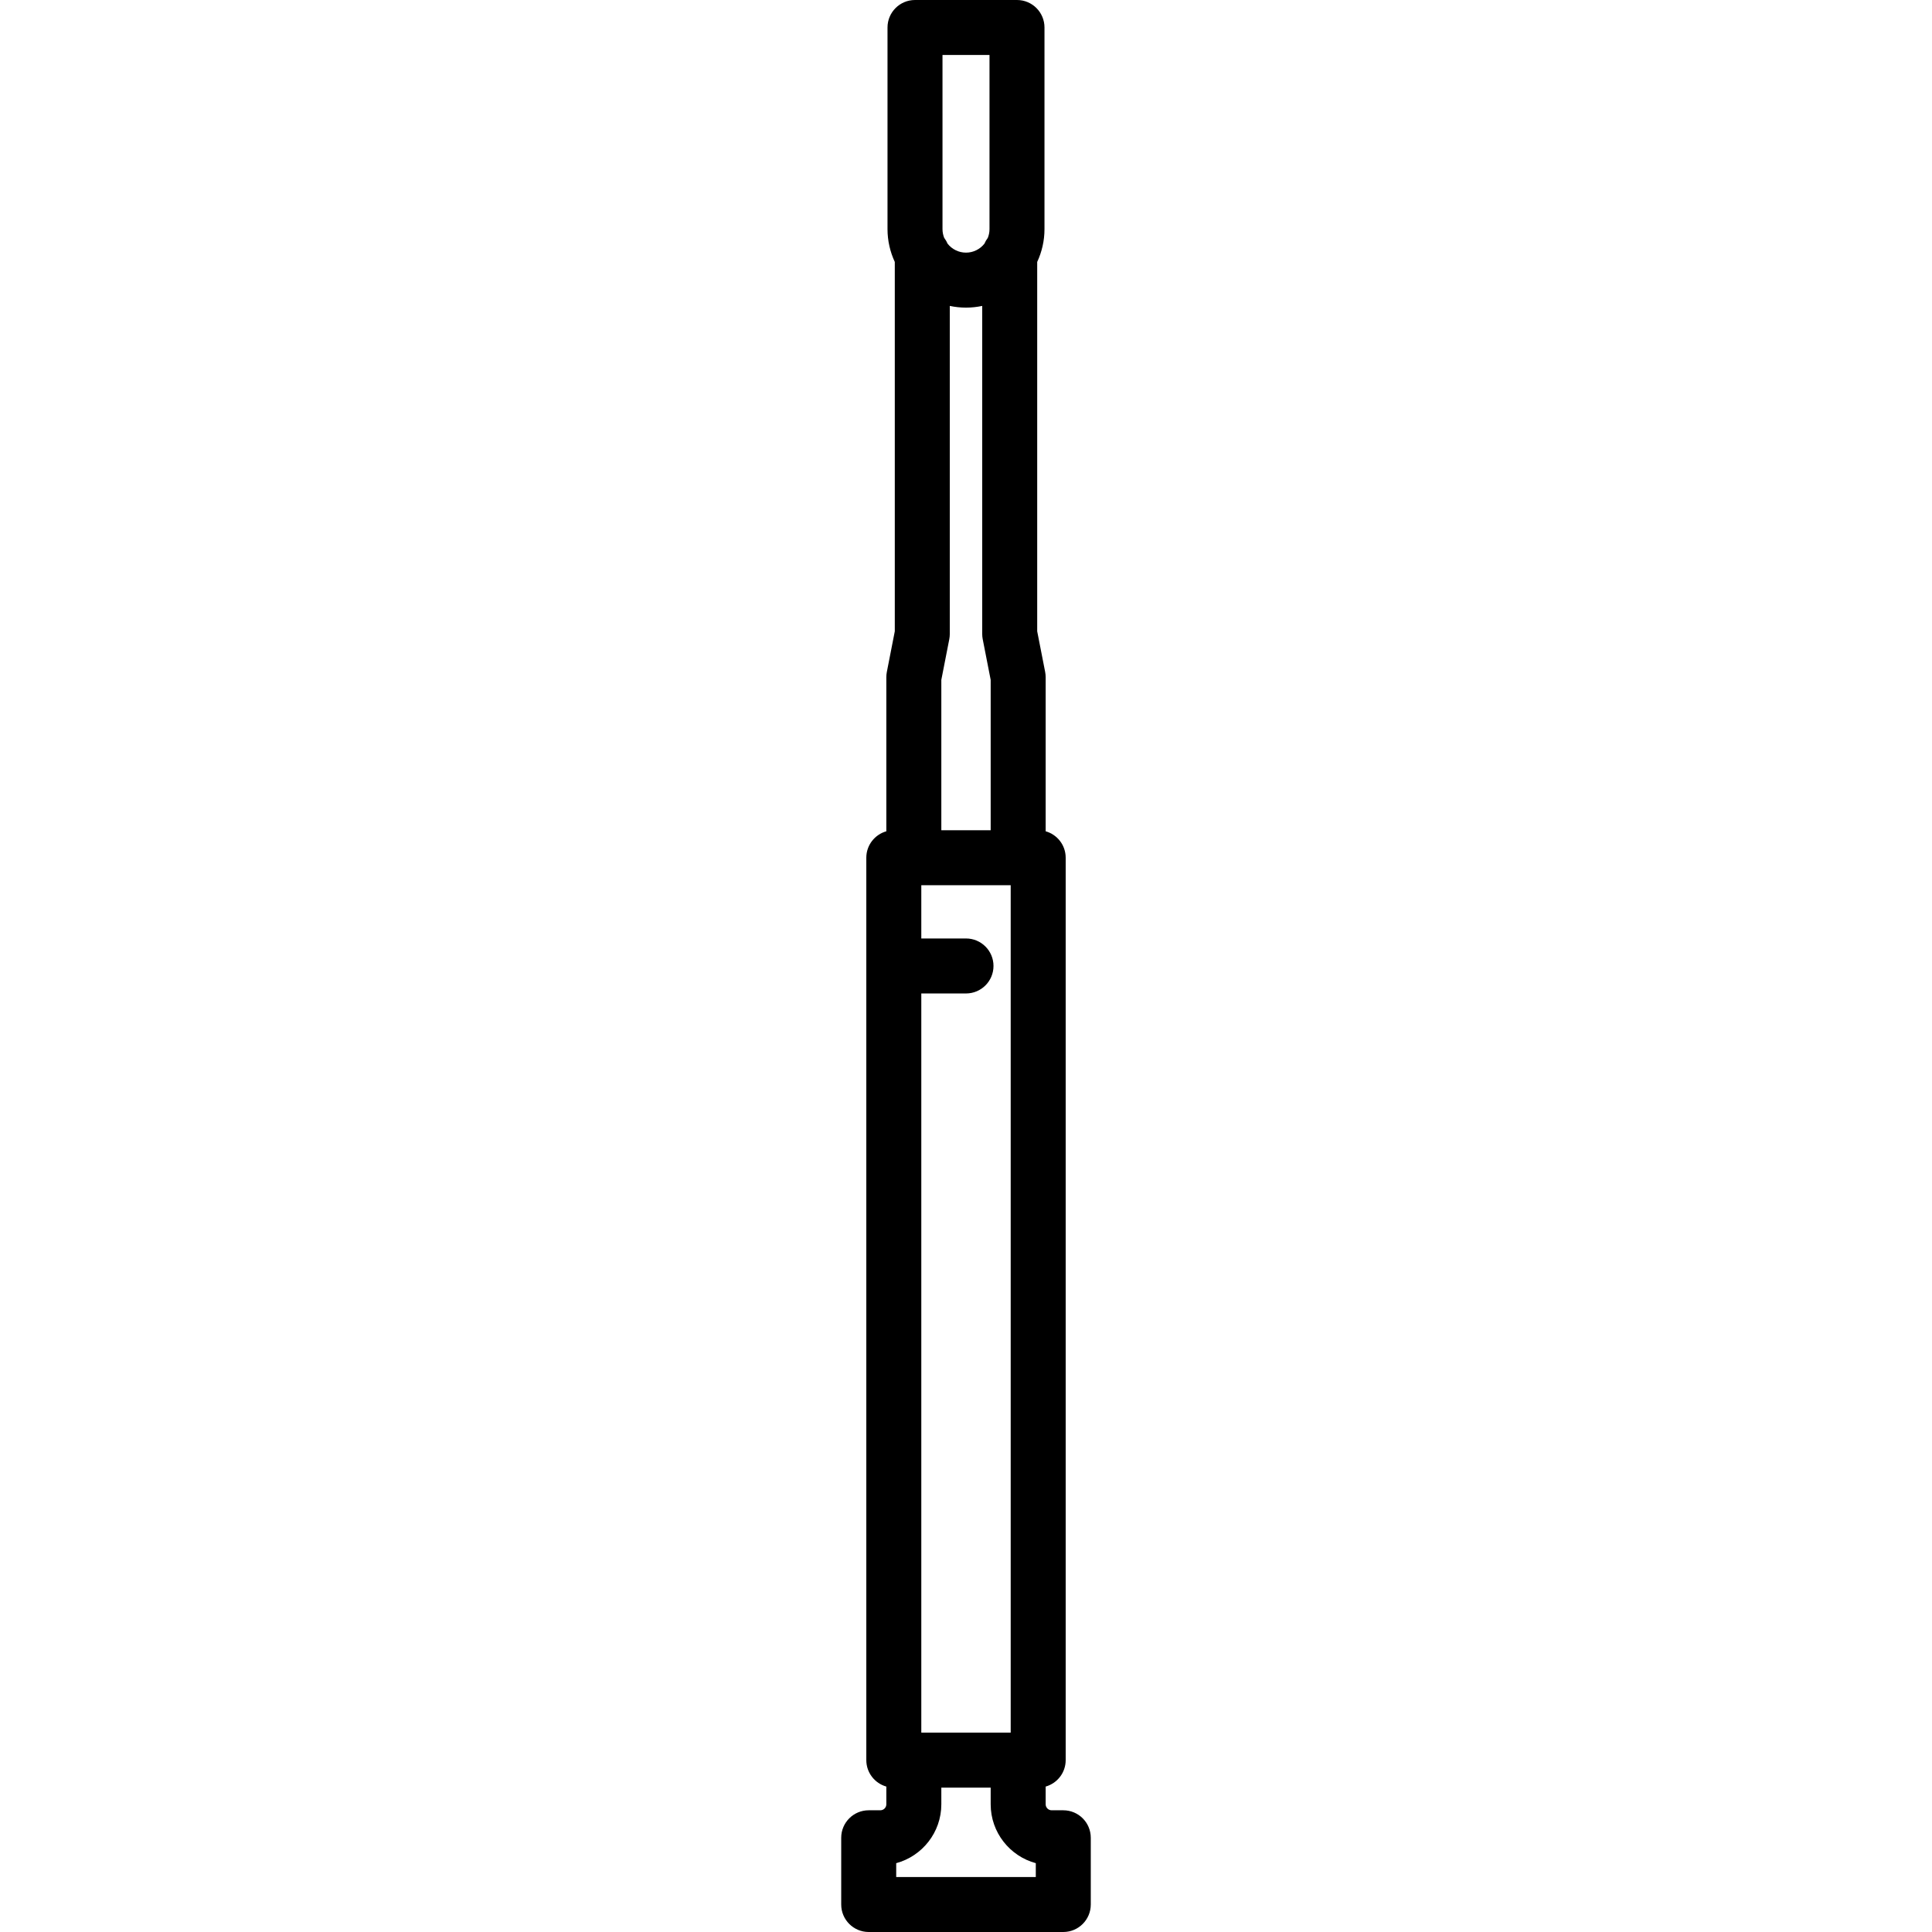 <?xml version="1.0" encoding="iso-8859-1"?>
<!-- Generator: Adobe Illustrator 17.1.0, SVG Export Plug-In . SVG Version: 6.00 Build 0)  -->
<!DOCTYPE svg PUBLIC "-//W3C//DTD SVG 1.1//EN" "http://www.w3.org/Graphics/SVG/1.1/DTD/svg11.dtd">
<svg version="1.1" id="Capa_1" xmlns="http://www.w3.org/2000/svg" xmlns:xlink="http://www.w3.org/1999/xlink" x="0px" y="0px"
	 viewBox="0 0 456.746 456.746" style="enable-background:new 0 0 456.746 456.746;" xml:space="preserve">
<path d="M251.373,427.97h-2.75c-0.781,0-1.417-0.635-1.417-1.416v-4.191c2.73-0.77,4.733-3.274,4.733-6.25V202.775
	c0-2.977-2.003-5.48-4.733-6.25v-36.427c0-0.419-0.041-0.837-0.121-1.248l-1.879-9.604v-87.32c1.094-2.364,1.722-4.987,1.722-7.759
	V6.5c0-3.59-2.91-6.5-6.5-6.5h-24.111c-3.59,0-6.5,2.91-6.5,6.5v47.668c0,2.772,0.628,5.394,1.722,7.759v87.32l-1.879,9.604
	c-0.081,0.411-0.121,0.829-0.121,1.248v36.427c-2.73,0.77-4.733,3.274-4.733,6.25v213.337c0,2.977,2.003,5.48,4.733,6.25v4.191
	c0,0.781-0.635,1.416-1.417,1.416h-2.75c-3.59,0-6.5,2.91-6.5,6.5v15.776c0,3.59,2.91,6.5,6.5,6.5h46c3.59,0,6.5-2.91,6.5-6.5
	V434.47C257.873,430.88,254.963,427.97,251.373,427.97z M222.54,160.728l1.879-9.604c0.081-0.411,0.121-0.829,0.121-1.248V72.322
	c1.238,0.261,2.519,0.403,3.833,0.403s2.596-0.142,3.833-0.403v77.554c0,0.419,0.041,0.837,0.121,1.248l1.879,9.604v35.548H222.54
	V160.728z M217.806,234.865h10.567c3.59,0,6.5-2.91,6.5-6.5s-2.91-6.5-6.5-6.5h-10.567v-12.59h21.134v200.337h-21.134V234.865z
	 M222.817,13h11.111v41.168c0,0.735-0.147,1.435-0.407,2.078c-0.318,0.422-0.592,0.879-0.801,1.371
	c-1.019,1.282-2.587,2.108-4.348,2.108s-3.329-0.826-4.348-2.108c-0.209-0.493-0.483-0.95-0.801-1.371
	c-0.26-0.643-0.407-1.343-0.407-2.078V13z M244.873,443.746h-33v-3.271c6.137-1.655,10.667-7.27,10.667-13.922v-3.941h11.667v3.941
	c0,6.652,4.529,12.267,10.667,13.922V443.746z"/>
<g>
</g>
<g>
</g>
<g>
</g>
<g>
</g>
<g>
</g>
<g>
</g>
<g>
</g>
<g>
</g>
<g>
</g>
<g>
</g>
<g>
</g>
<g>
</g>
<g>
</g>
<g>
</g>
<g>
</g>
</svg>
